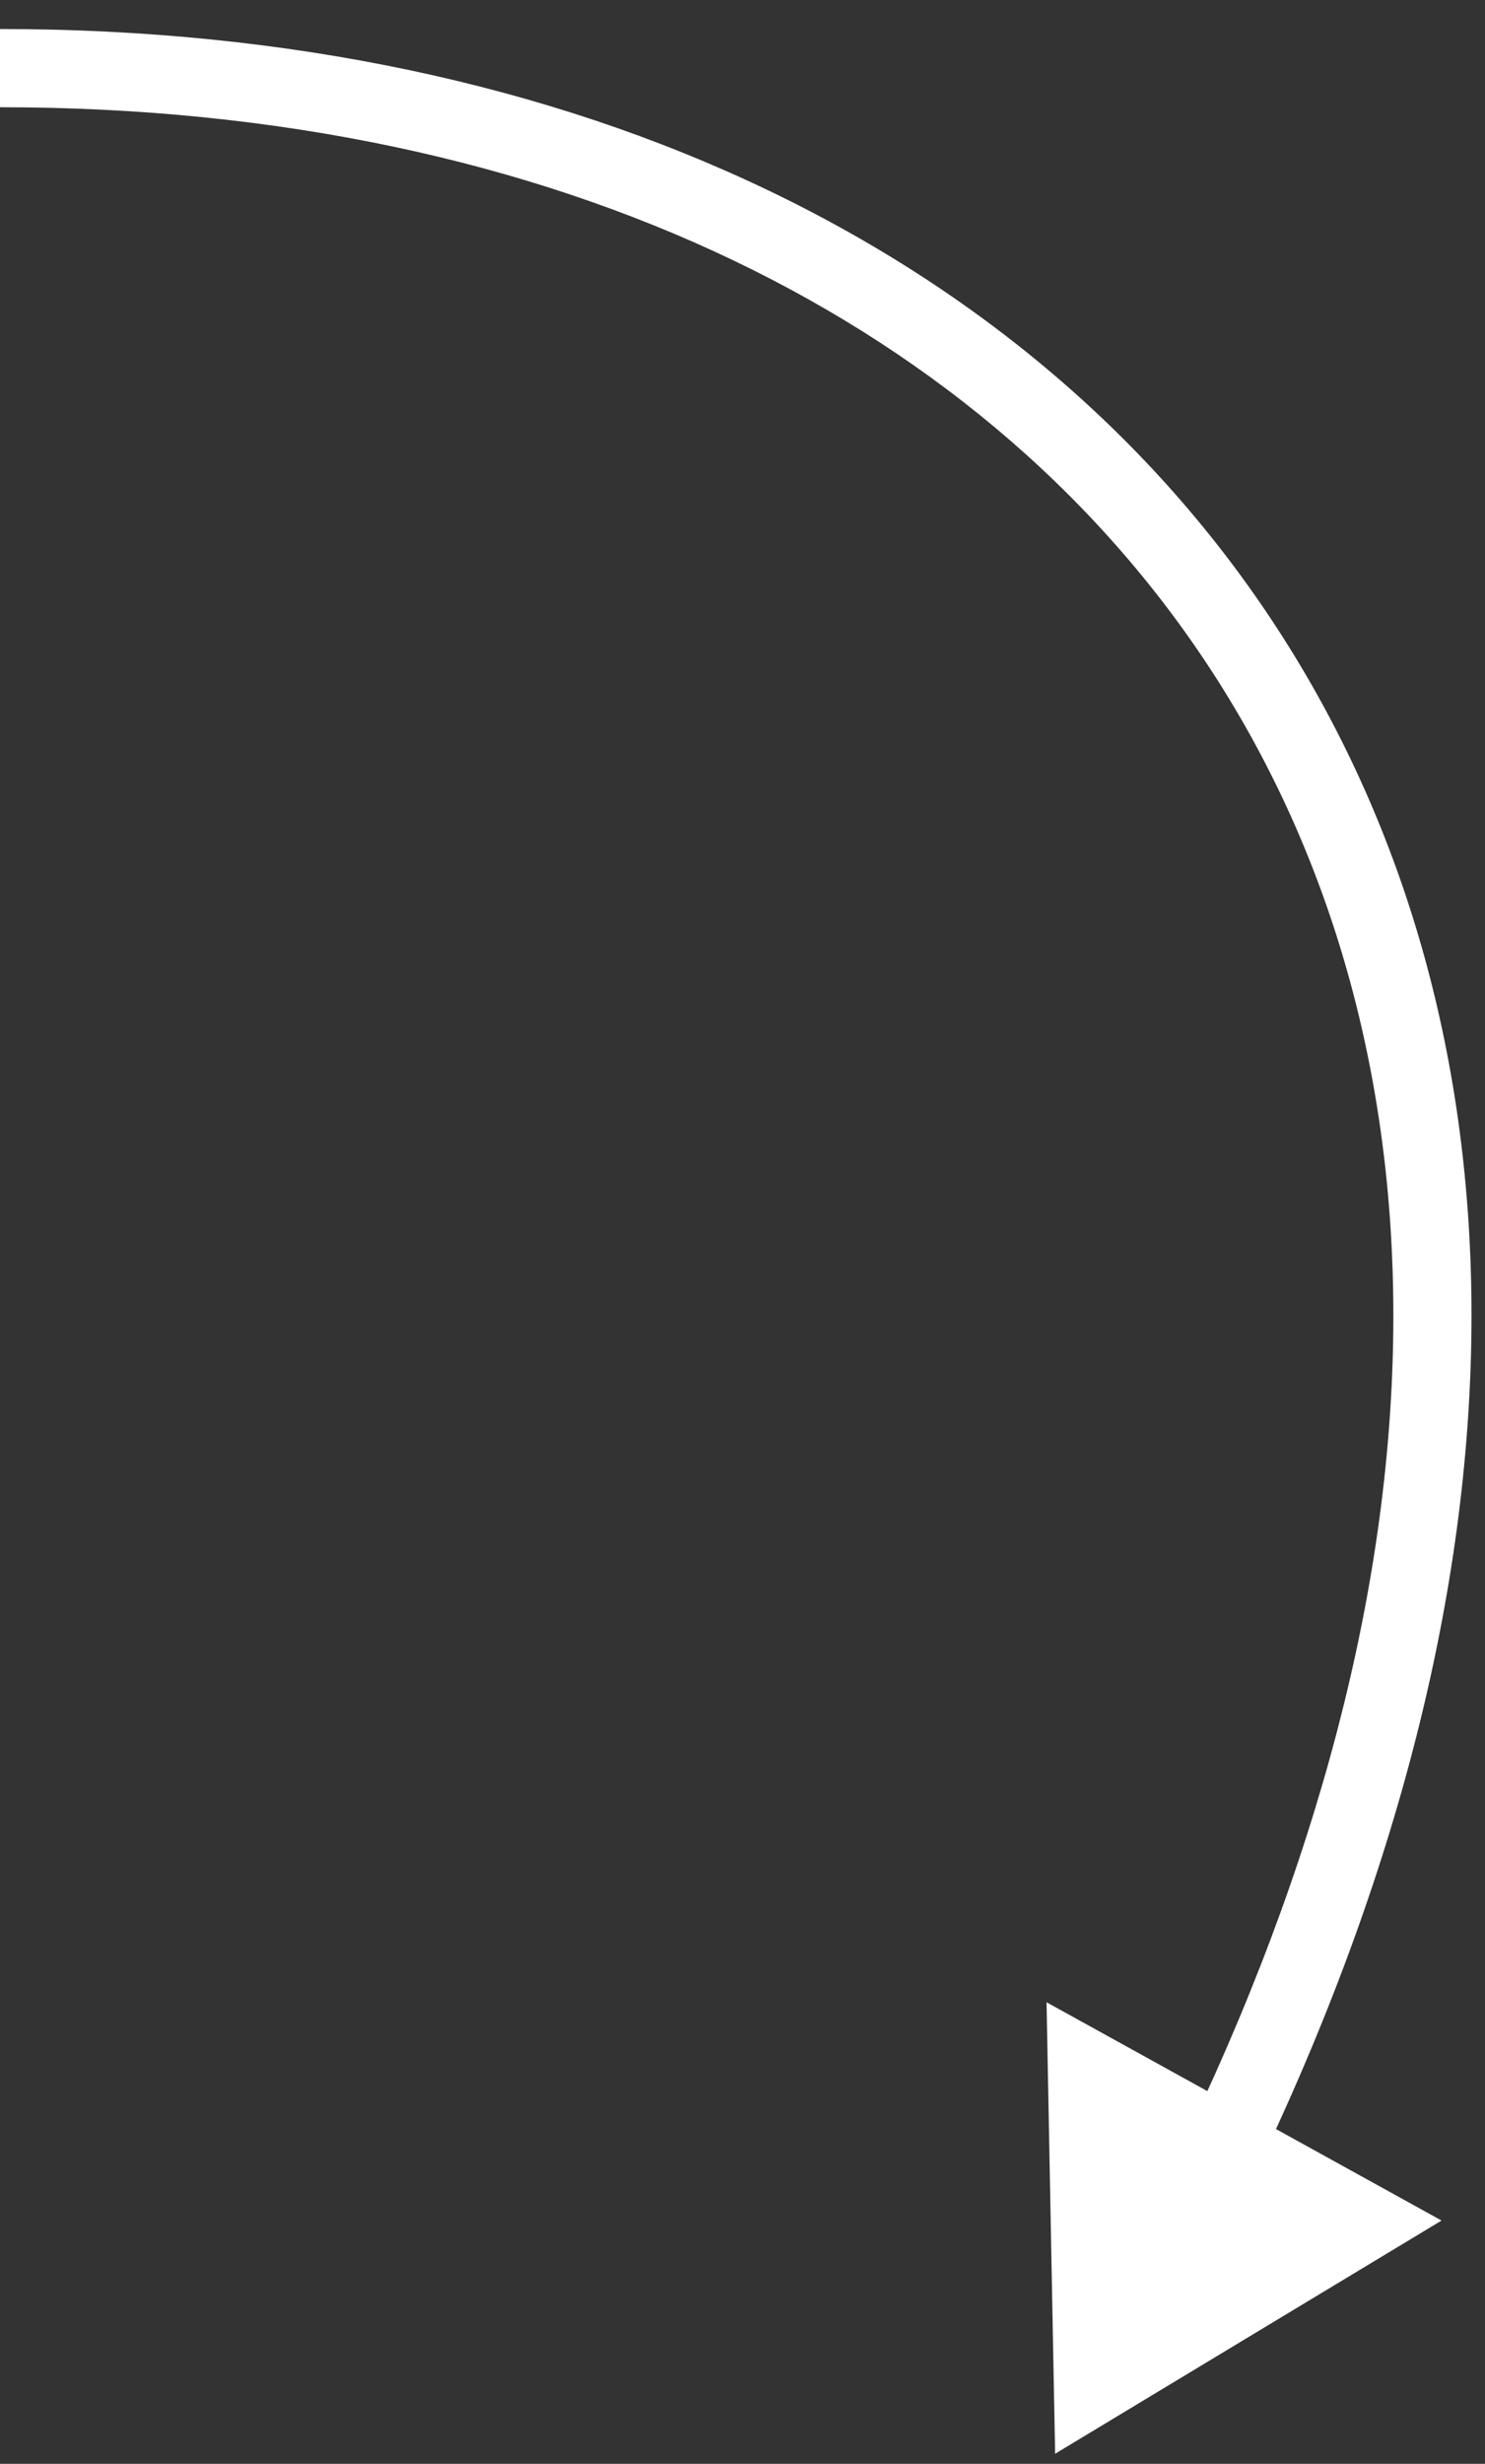 <svg width="38" height="63" viewBox="0 0 38 63" fill="none" xmlns="http://www.w3.org/2000/svg">
<rect x="0" y="0" width="38" height="63" fill="#333333" stroke="none"/>
<path d="M27 62.742L36.888 56.779L26.78 51.197L27 62.742ZM0 1.742V2.742C14.273 2.742 25.371 8.292 31.163 17.403C36.949 26.504 37.594 39.405 30.446 54.436L31.349 54.865L32.252 55.295C39.608 39.825 39.103 26.164 32.851 16.33C26.605 6.504 14.777 0.742 0 0.742V1.742Z" fill="white"/>
</svg>
